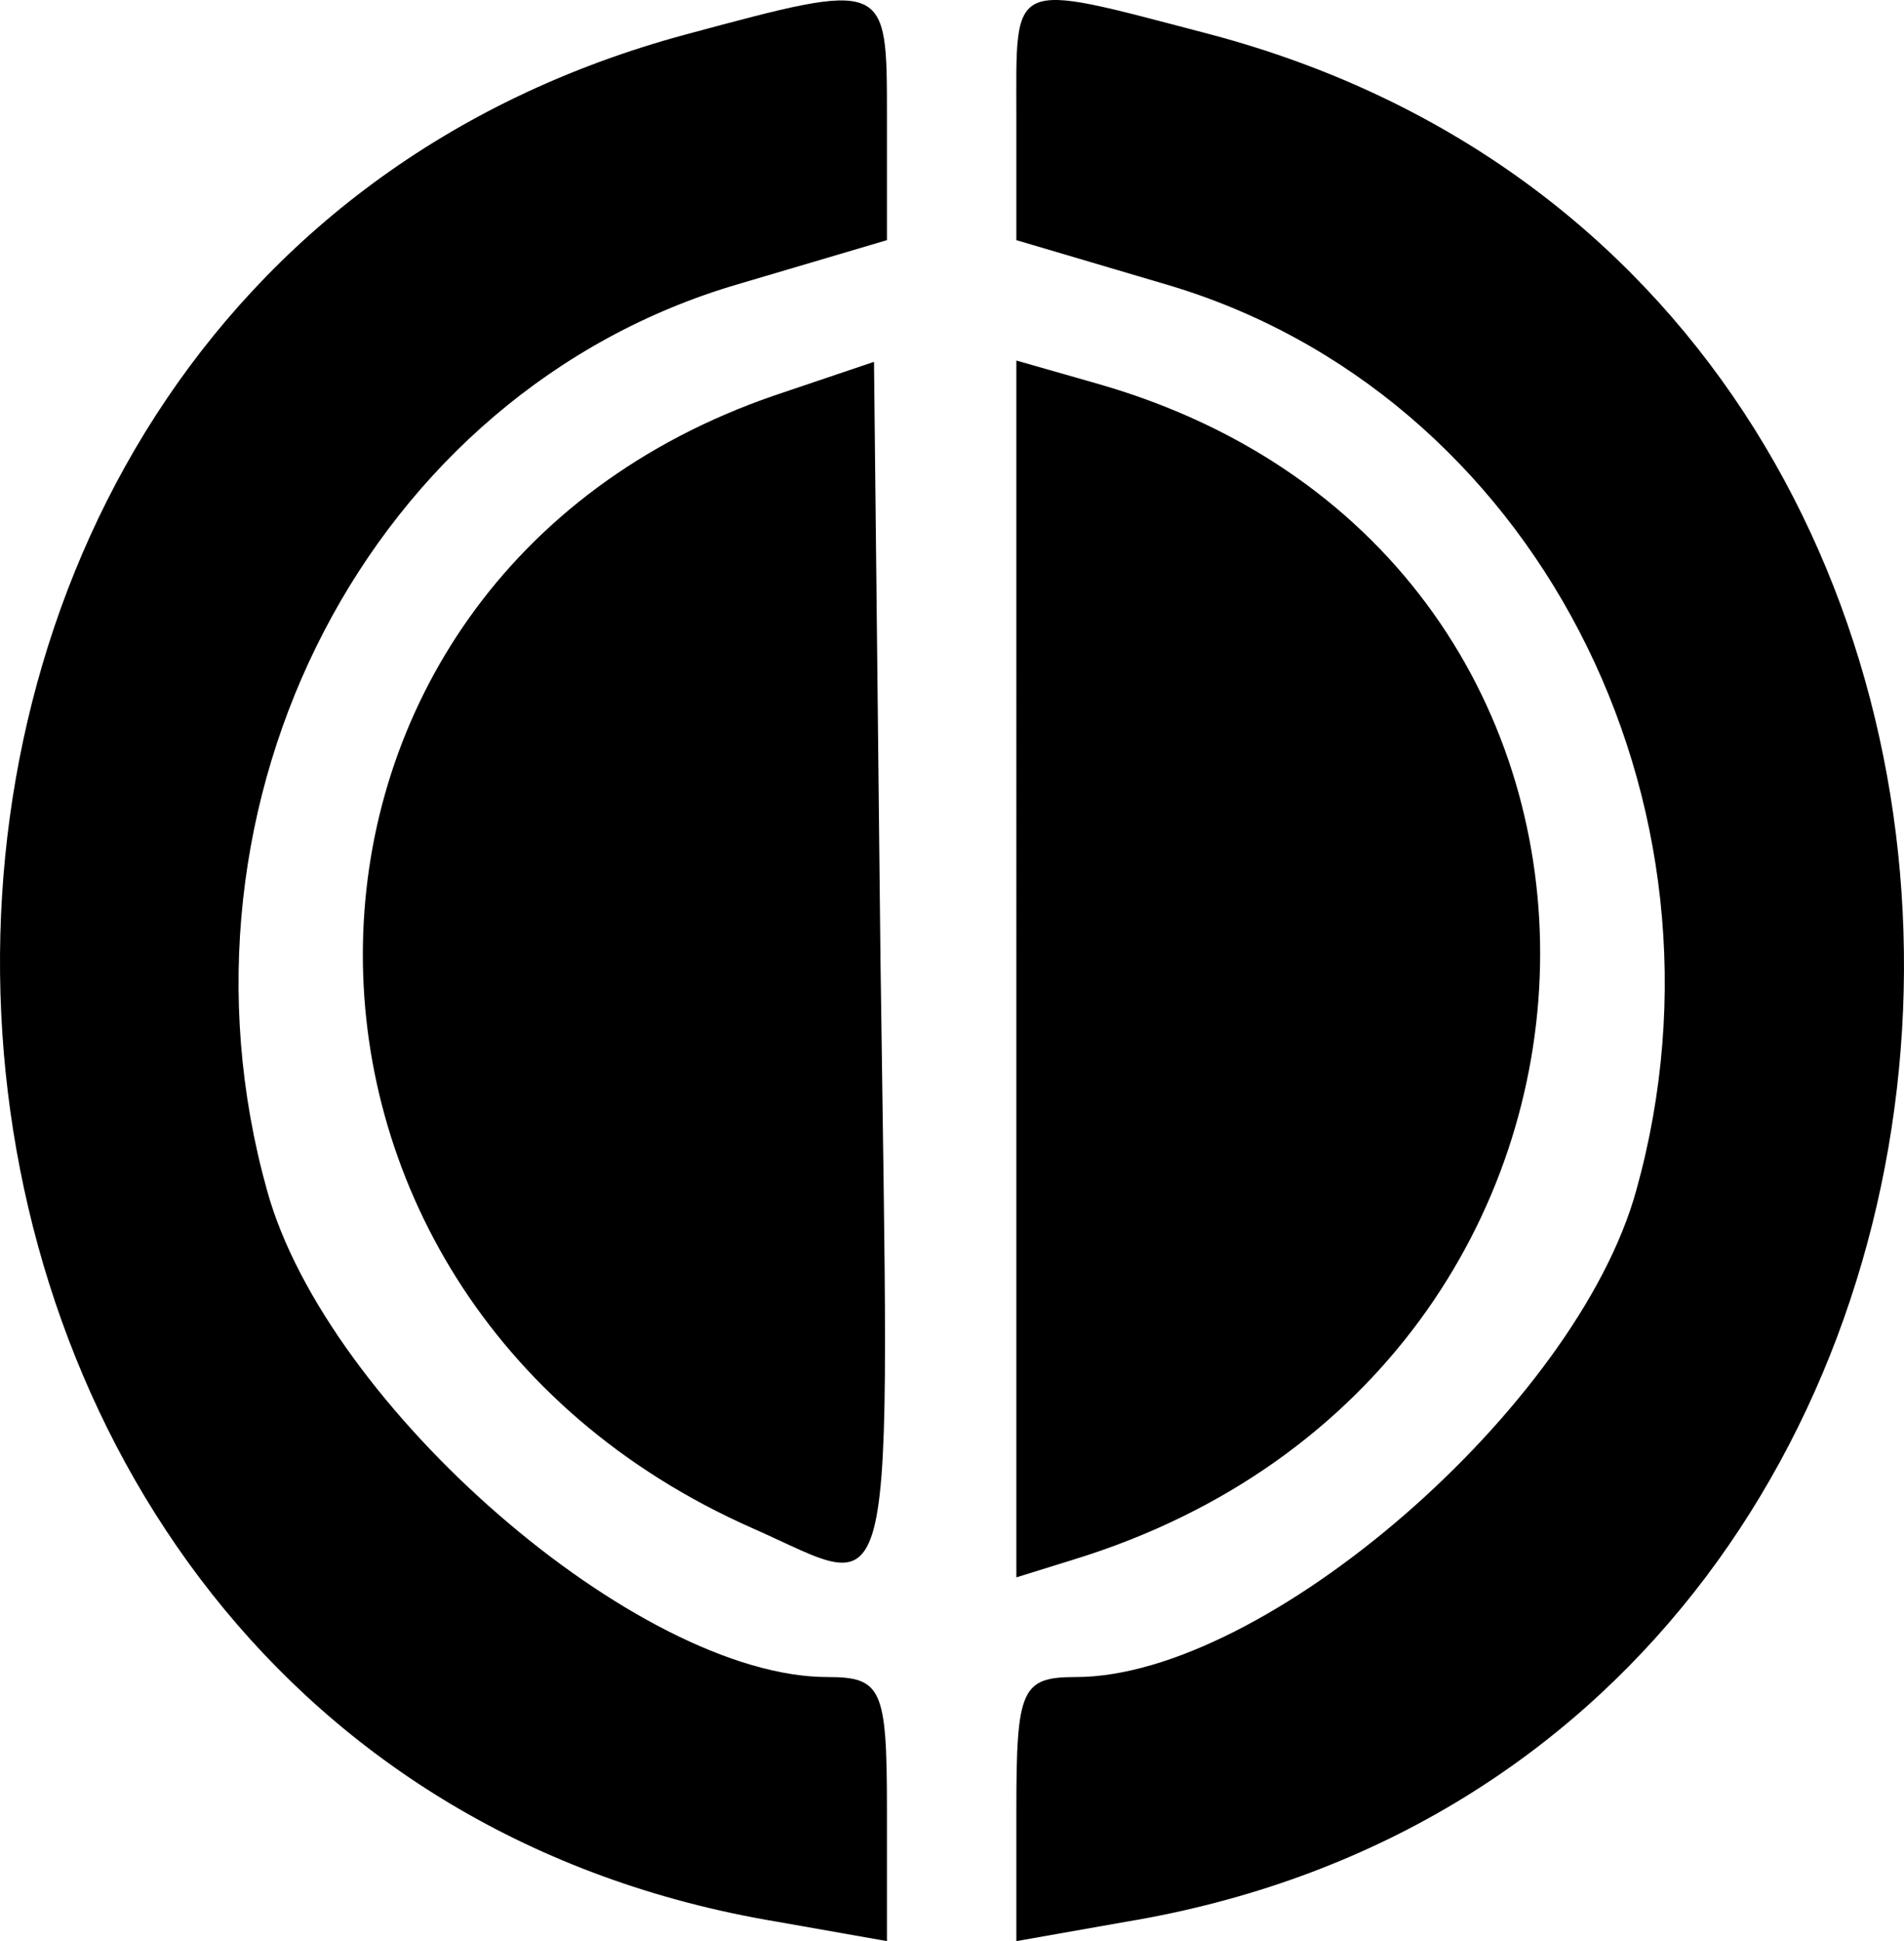 <?xml version="1.0" encoding="UTF-8" standalone="no"?>
<svg
   version="1.0"
   width="73.559"
   height="74.976"
   viewBox="-800 -800 73.559 74.976"
   preserveAspectRatio="xMidYMid"
   id="svg28"
   sodipodi:docname="CargoDesk.svg"
   inkscape:version="1.2.2 (732a01da63, 2022-12-09)"
   xmlns:inkscape="http://www.inkscape.org/namespaces/inkscape"
   xmlns:sodipodi="http://sodipodi.sourceforge.net/DTD/sodipodi-0.dtd"
   xmlns="http://www.w3.org/2000/svg"
   xmlns:svg="http://www.w3.org/2000/svg">
  <defs
     id="defs32" />
  <sodipodi:namedview
     id="namedview30"
     pagecolor="#ffffff"
     bordercolor="#000000"
     borderopacity="0.25"
     inkscape:showpageshadow="2"
     inkscape:pageopacity="0.0"
     inkscape:pagecheckerboard="0"
     inkscape:deskcolor="#d1d1d1"
     showgrid="false"
     inkscape:zoom="1.4523973"
     inkscape:cx="282.63616"
     inkscape:cy="231.68591"
     inkscape:window-width="3840"
     inkscape:window-height="2071"
     inkscape:window-x="-9"
     inkscape:window-y="-9"
     inkscape:window-maximized="1"
     inkscape:current-layer="svg28" />
  <g
     transform="matrix(0.05,0,0,-0.05,-838.734,-699.224)"
     id="g26">
    <path
       d="M 1305,1989 C 561,1789 614,658 1375,531 l 85,-15 v 102 c 0,93 -4,102 -46,102 -146,0 -387,209 -433,376 -84,301 80,617 364,700 l 115,34 v 95 c 0,106 1,106 -155,64 z"
       id="path18" />
    <path
       d="m 1560,1925 v -95 l 115,-34 c 284,-83 448,-399 364,-700 -46,-167 -287,-376 -433,-376 -42,0 -46,-9 -46,-102 V 516 l 85,15 c 766,128 814,1263 61,1459 -153,40 -146,43 -146,-65 z"
       id="path20" />
    <path
       d="m 1373,1710 c -416,-143 -426,-694 -17,-875 114,-50 106,-86 99,440 l -5,461 z"
       id="path22" />
    <path
       d="M 1560,1267 V 797 l 45,14 c 470,145 483,775 18,908 l -63,18 z"
       id="path24" />
  </g>
</svg>
